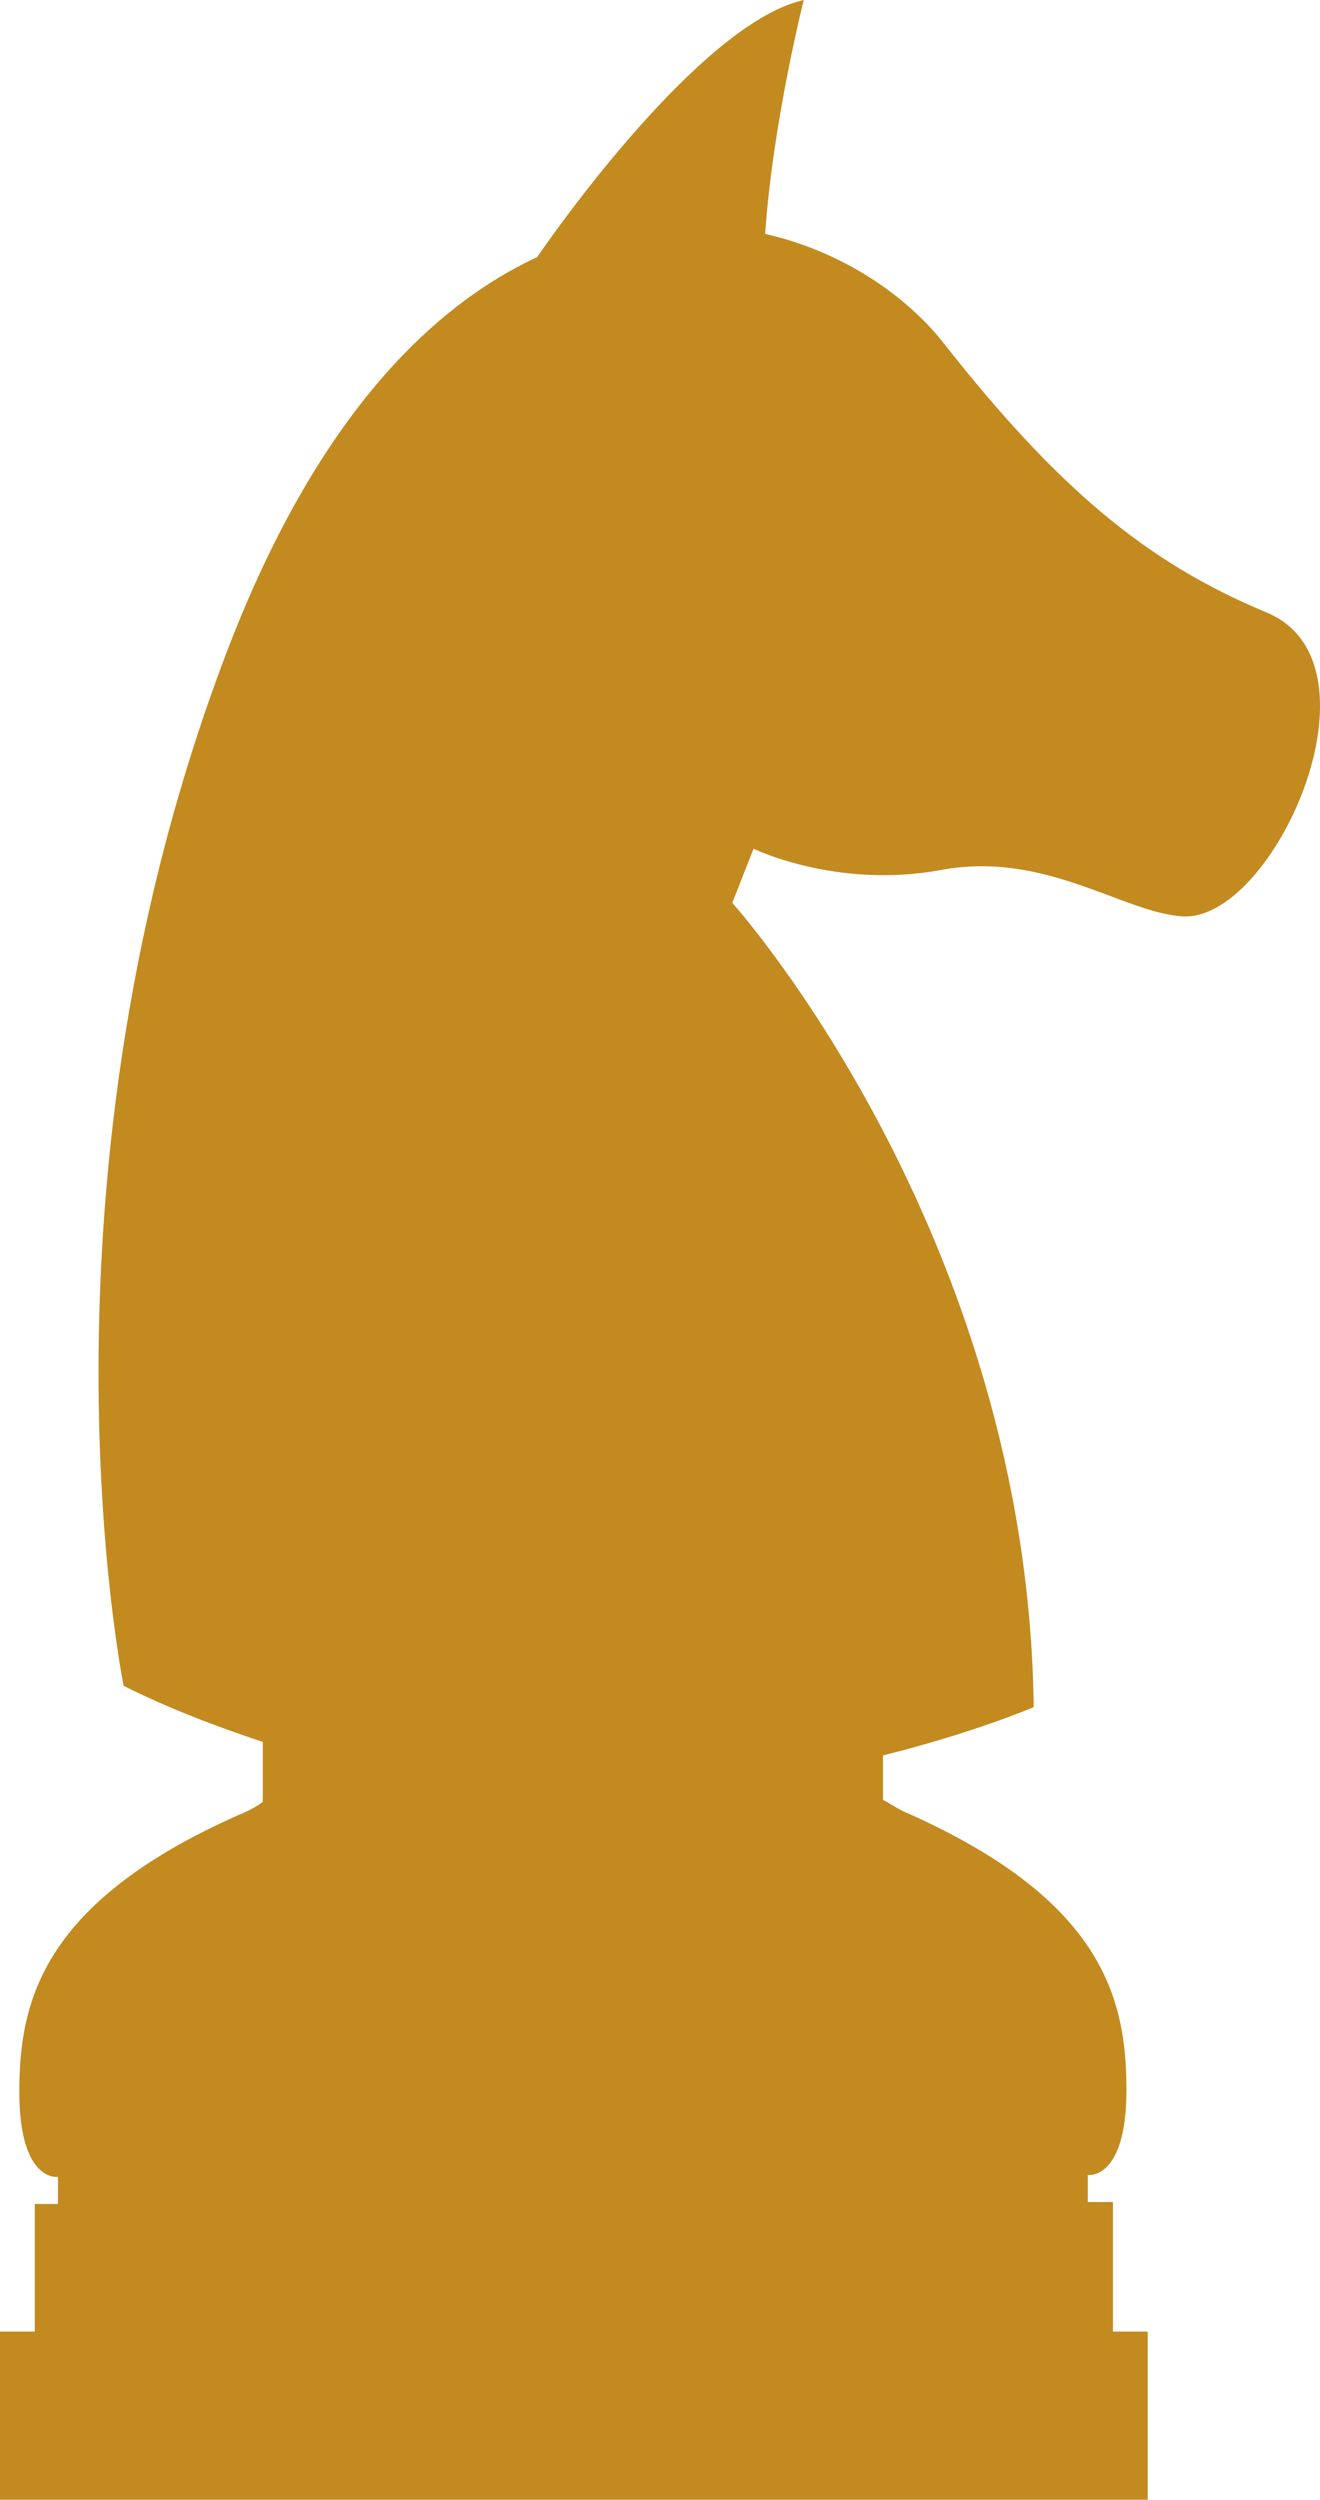 <svg version="1.1" id="图层_1" x="0px" y="0px" width="264.184px" height="500px" viewBox="0 0 264.184 500" enable-background="new 0 0 264.184 500" xml:space="preserve" xmlns="http://www.w3.org/2000/svg" xmlns:xlink="http://www.w3.org/1999/xlink" xmlns:xml="http://www.w3.org/XML/1998/namespace">
  <g>
    <path fill="#C38A1F" d="M6.959,466.357h-6.96V500h229.699v-33.643h-6.961v-25.909h-5.027v-5.413c0,0,7.734,1.16,7.734-17.016
		c0-18.174-4.641-37.896-43.697-55.297c-1.934-0.773-3.479-1.935-5.025-2.707v-8.896c18.561-4.642,30.162-9.667,30.162-9.667
		c-1.16-95.128-60.326-160.866-60.326-160.866l4.256-10.828c0,0,16.627,8.121,37.51,4.254c20.881-3.867,36.35,8.507,48.336,9.281
		c18.176,1.16,41.377-50.271,17.016-60.712c-24.361-10.054-42.148-25.135-64.965-54.138c-7.348-9.281-20.107-18.175-35.576-21.655
		C154.676,24.362,160.864,0,160.864,0c-18.947,4.254-45.629,40.217-53.364,51.431c-22.429,10.441-44.47,33.643-61.485,77.34
		C4.252,236.659,24.747,337.2,24.747,337.2c9.281,4.641,18.562,8.12,27.842,11.214v11.988c-1.547,1.16-3.094,1.934-5.026,2.707
		C8.506,380.509,3.865,400.232,3.865,418.406c0,18.176,7.733,17.016,7.733,17.016v5.413h-4.64V466.357L6.959,466.357z" class="color c1"/>
  </g>
</svg>